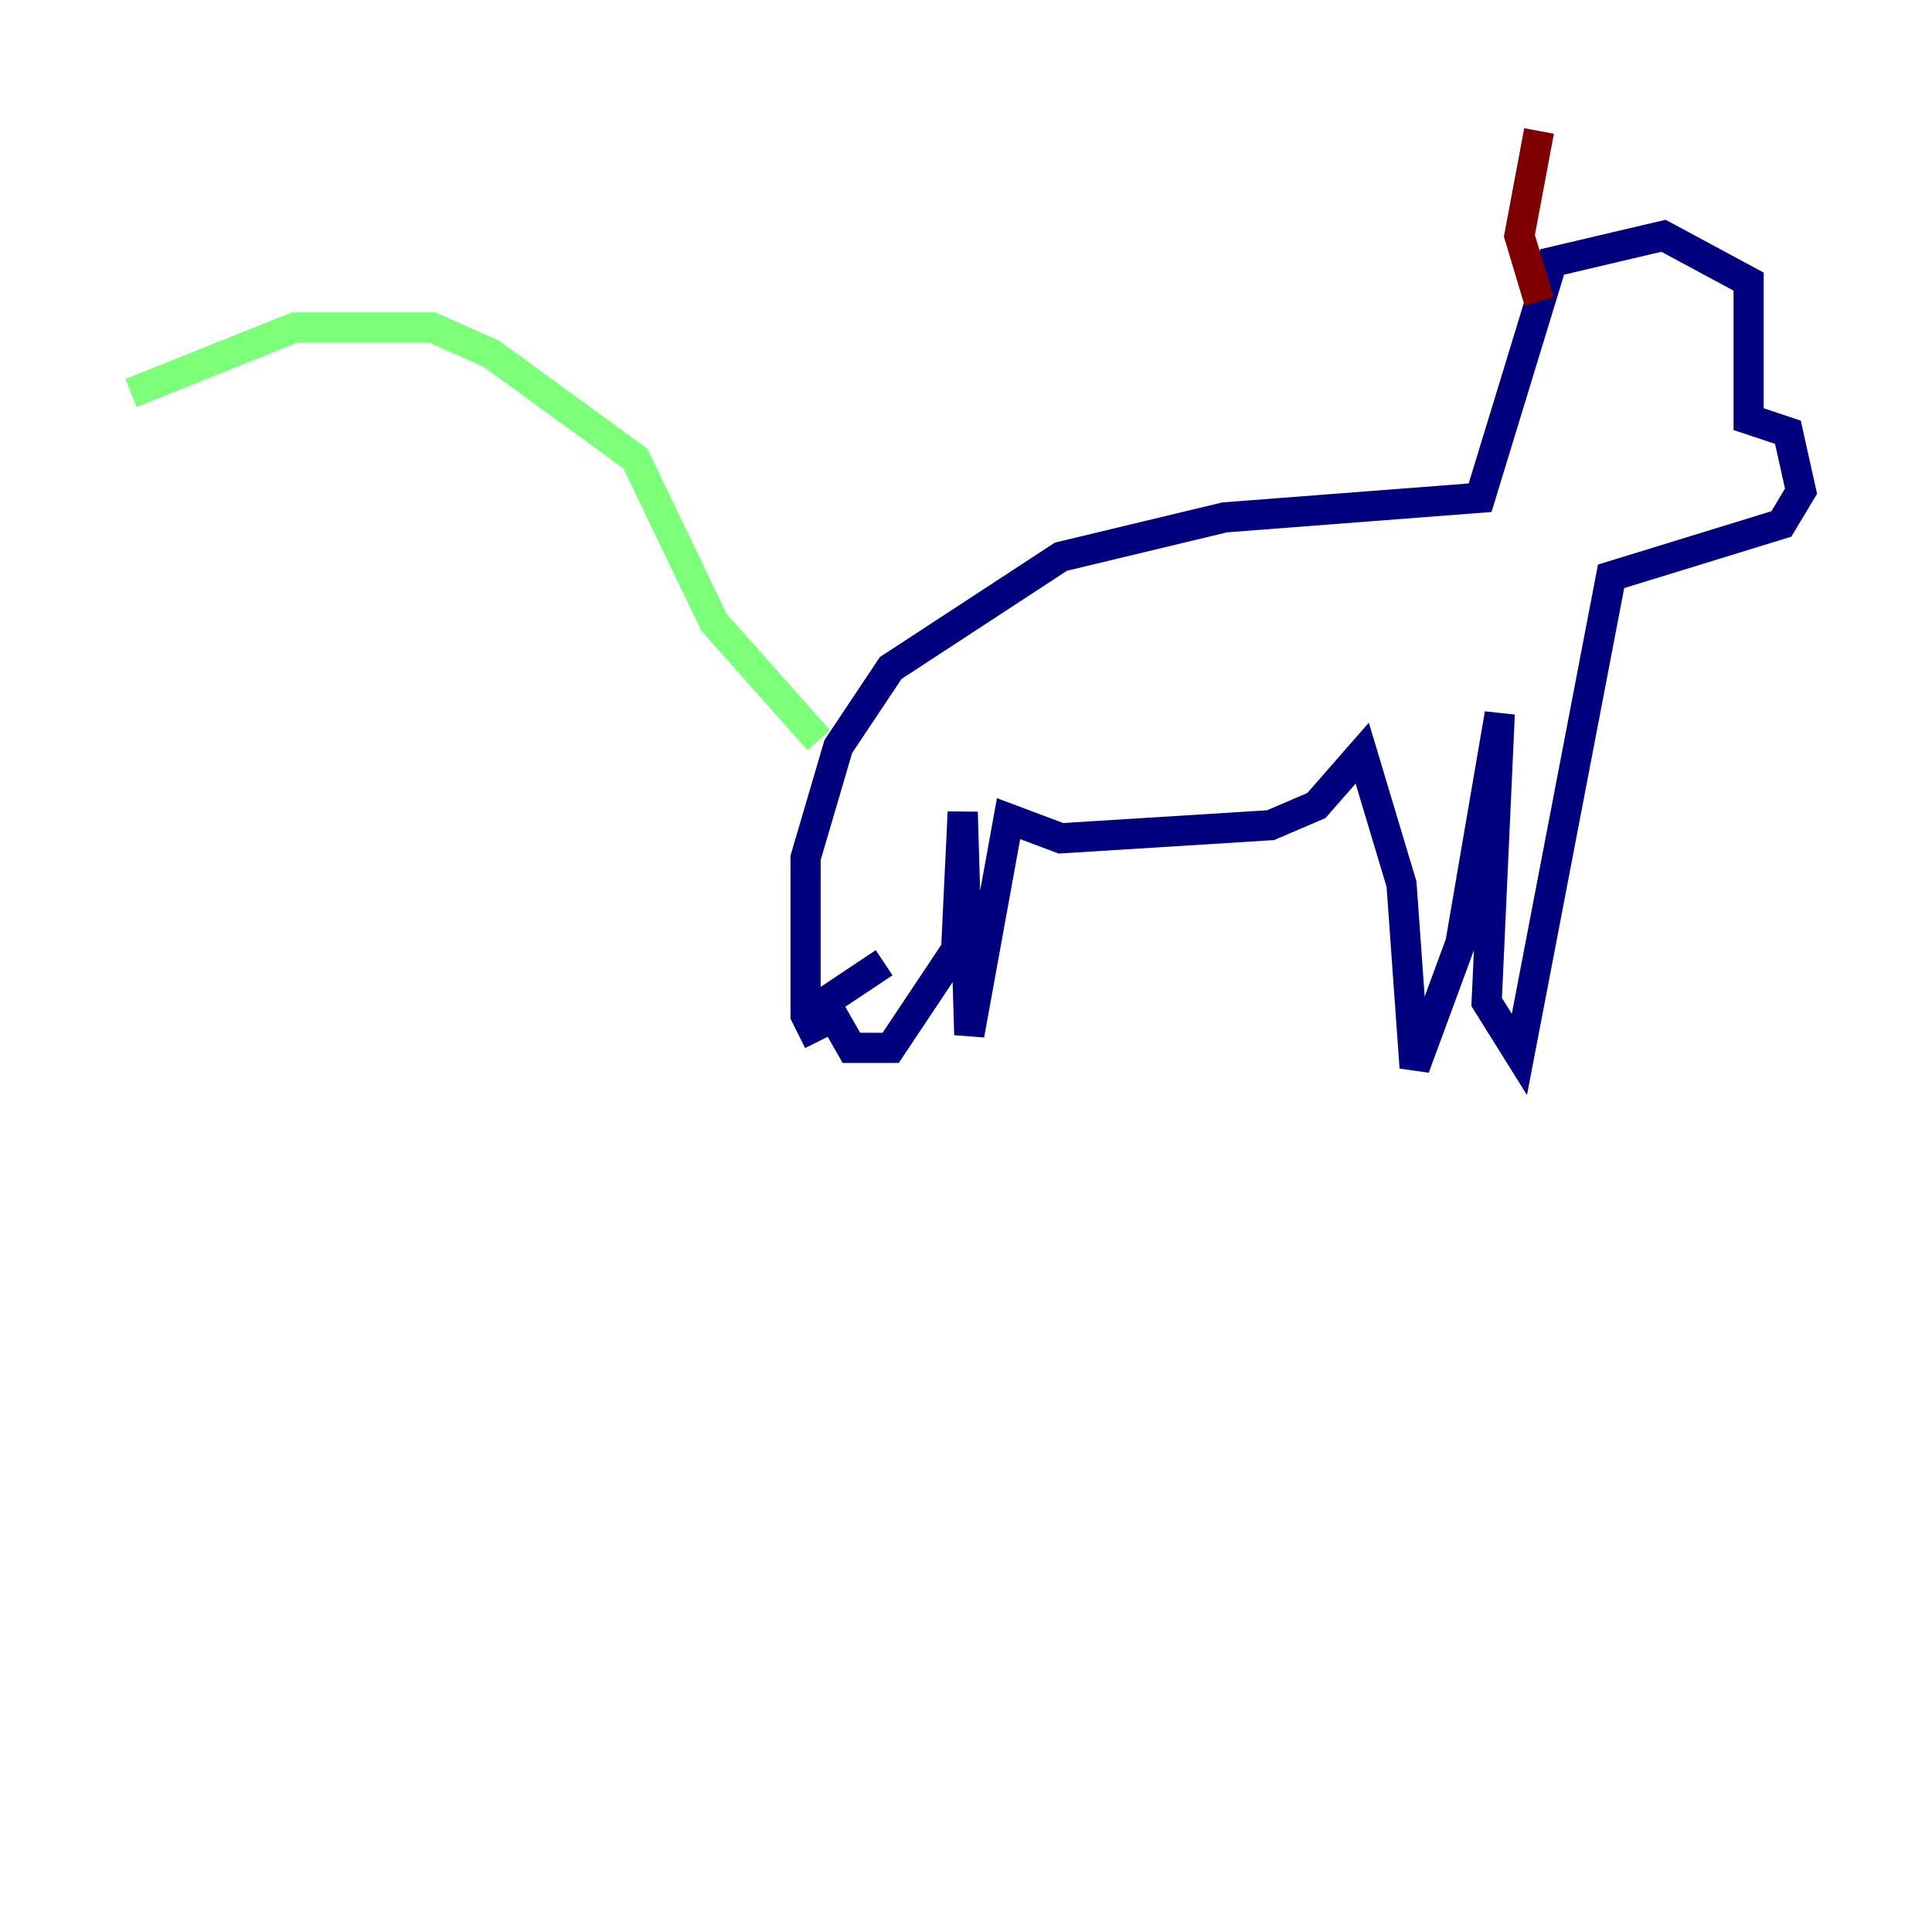 <?xml version="1.0" encoding="utf-8" ?>
<svg baseProfile="tiny" height="128" version="1.2" viewBox="0,0,128,128" width="128" xmlns="http://www.w3.org/2000/svg" xmlns:ev="http://www.w3.org/2001/xml-events" xmlns:xlink="http://www.w3.org/1999/xlink"><defs /><polyline fill="none" points="54.237,68.99 53.37,67.254 53.37,56.841 55.539,49.464 59.01,44.258 70.291,36.881 81.139,34.278 98.061,32.976 102.834,17.356 110.21,15.62 115.851,18.658 115.851,27.77 118.454,28.637 119.322,32.542 118.02,34.712 106.739,38.183 100.664,69.858 98.495,66.386 99.363,47.295 96.759,62.481 93.722,70.725 92.854,58.576 90.251,49.898 87.214,53.37 84.176,54.671 70.291,55.539 66.82,54.237 64.217,68.556 63.783,53.803 63.349,62.915 59.01,69.424 56.407,69.424 54.671,66.386 58.576,63.783" stroke="#00007f" stroke-width="2" /><polyline fill="none" points="54.237,49.031 47.295,41.22 42.088,30.373 32.542,23.43 28.637,21.695 19.525,21.695 8.678,26.034" stroke="#7cff79" stroke-width="2" /><polyline fill="none" points="101.966,19.959 100.664,15.62 101.966,8.678" stroke="#7f0000" stroke-width="2" /></svg>